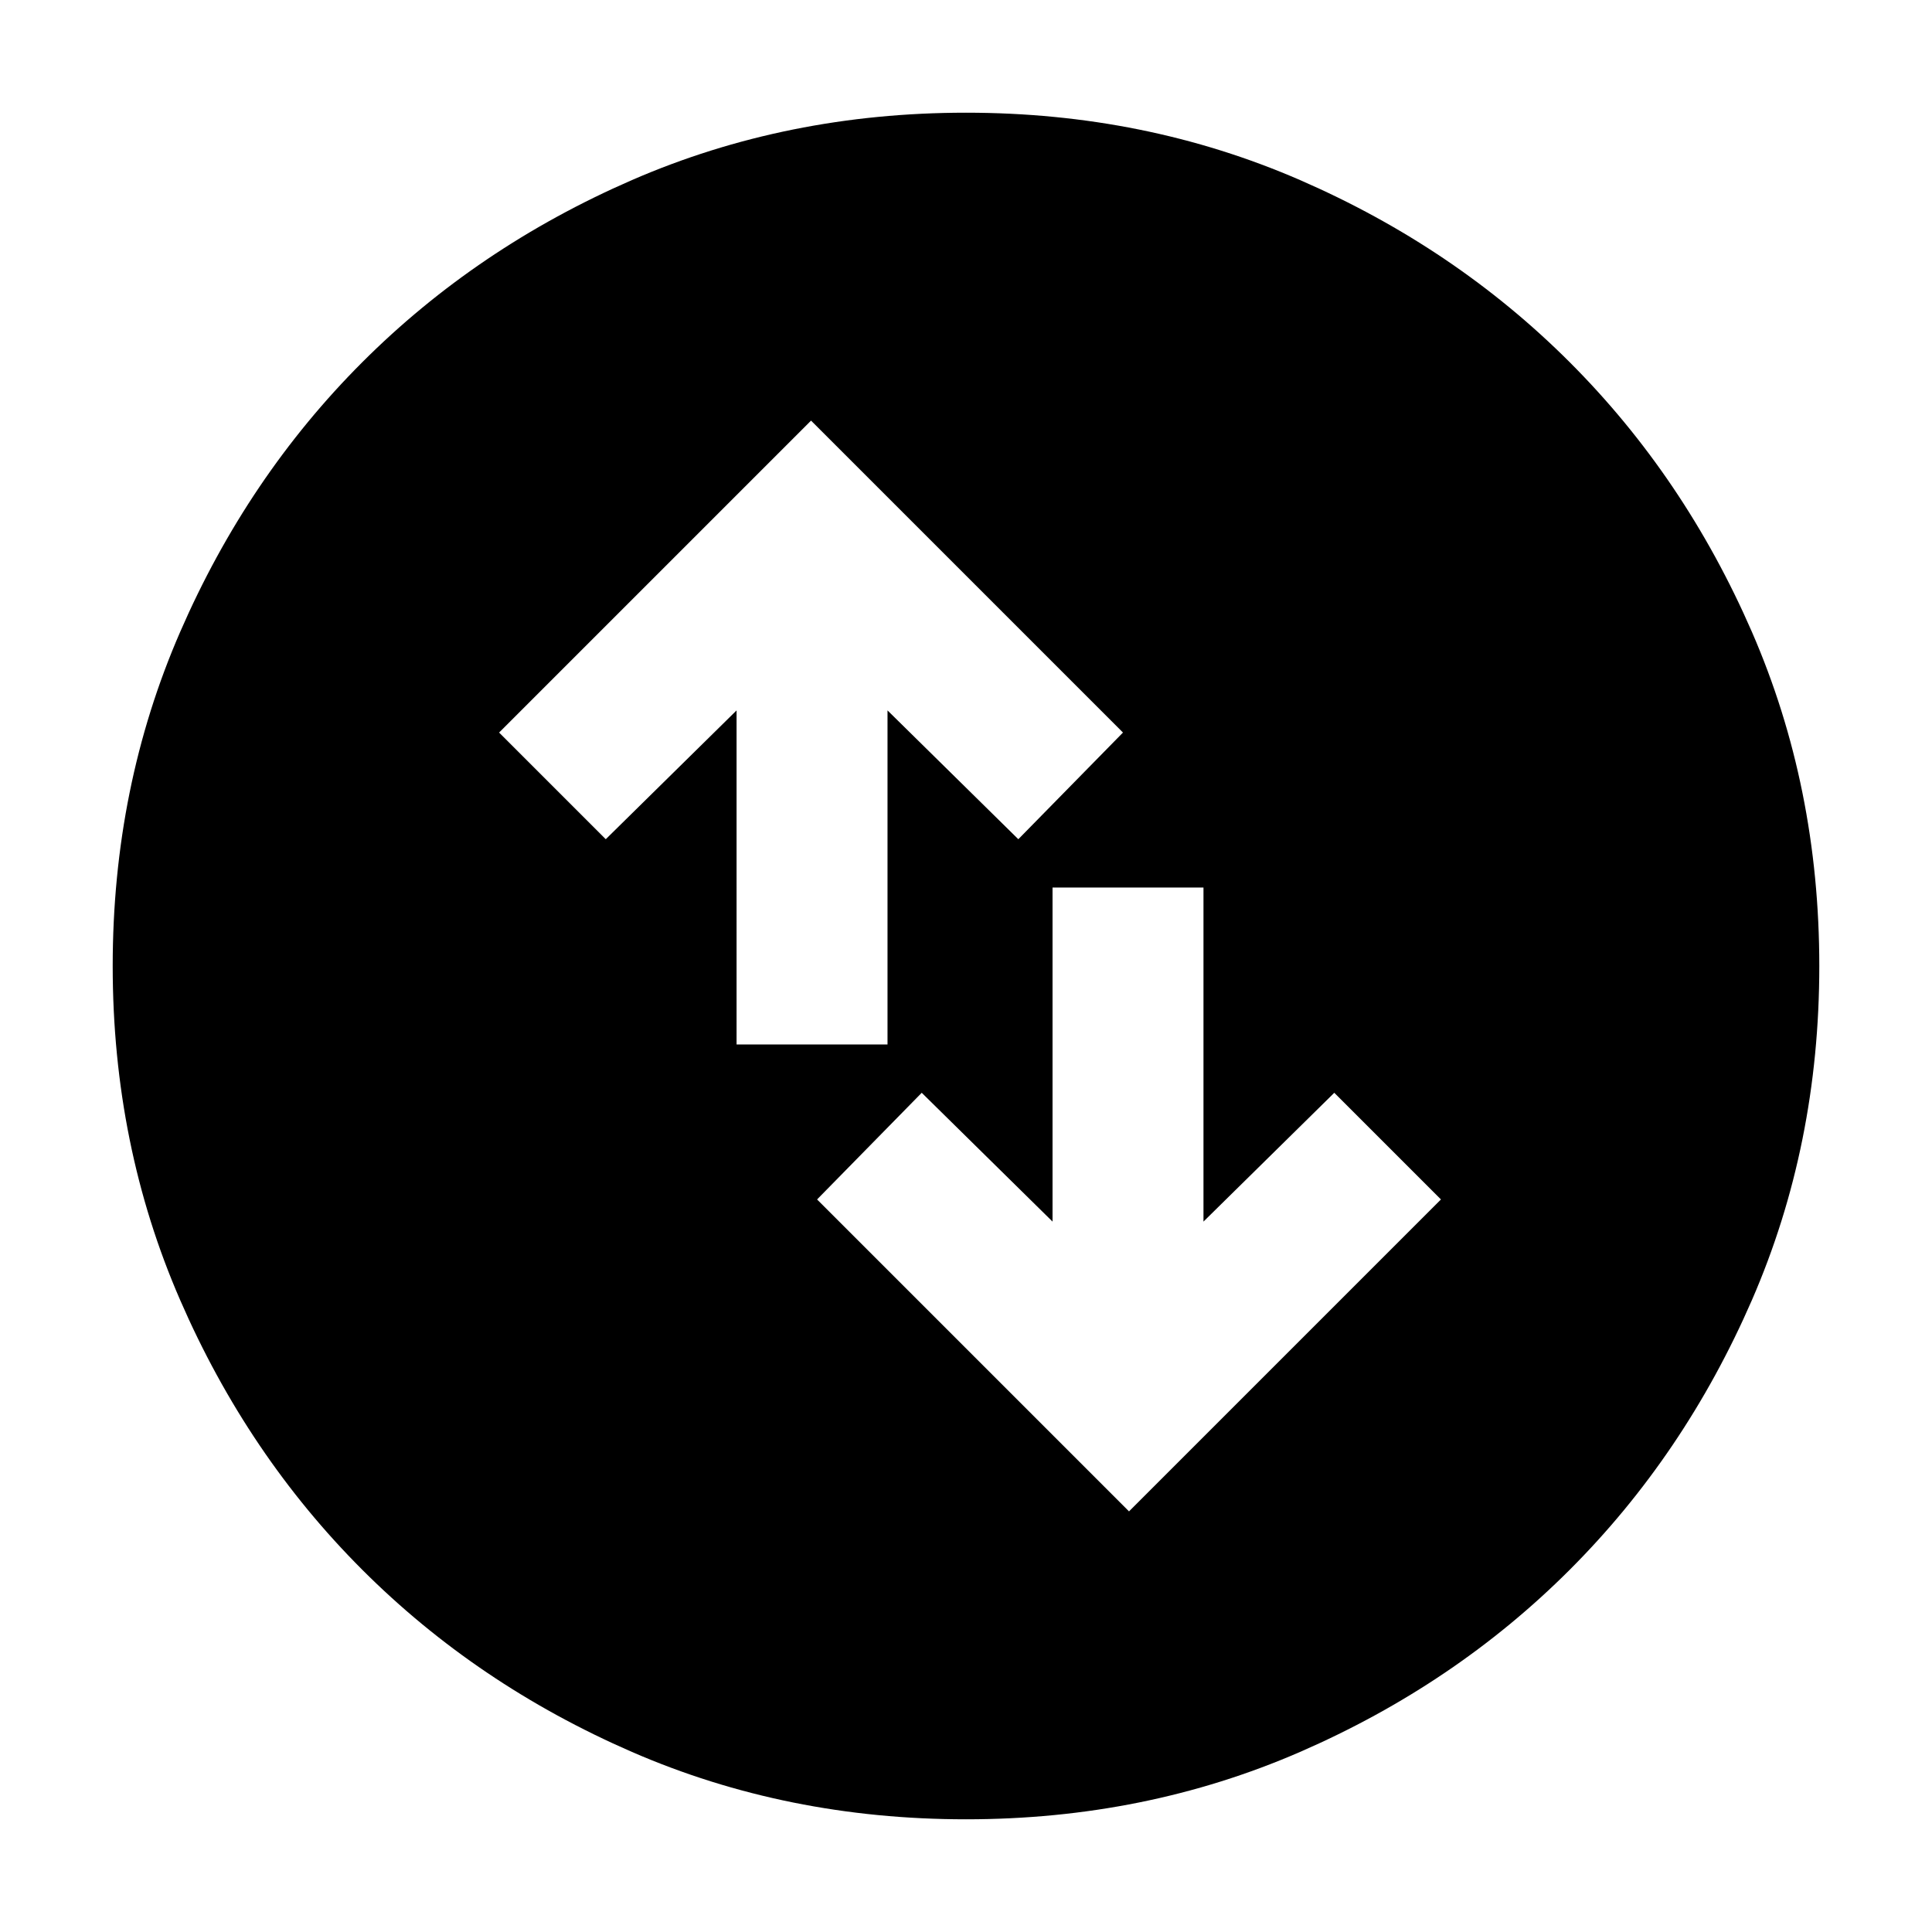 <svg xmlns="http://www.w3.org/2000/svg" height="24" width="24"><path d="M14.025 18.775 17.9 14.9l-1.325-1.325-1.625 1.6v-4.15h-1.875v4.15l-1.625-1.6-1.3 1.325Zm-4.875-5.8h1.875v-4.15l1.625 1.6 1.3-1.325-3.875-3.875L6.2 9.1l1.325 1.325 1.625-1.6ZM12 22.6q-2.225 0-4.15-.837-1.925-.838-3.35-2.263-1.425-1.425-2.262-3.35Q1.4 14.225 1.4 12q0-2.225.838-4.15Q3.075 5.925 4.5 4.5t3.35-2.263Q9.775 1.4 12 1.4q2.225 0 4.15.837 1.925.838 3.35 2.263 1.425 1.425 2.263 3.35.837 1.925.837 4.15 0 2.225-.837 4.15-.838 1.925-2.263 3.35-1.425 1.425-3.35 2.263-1.925.837-4.15.837Z"/></svg>